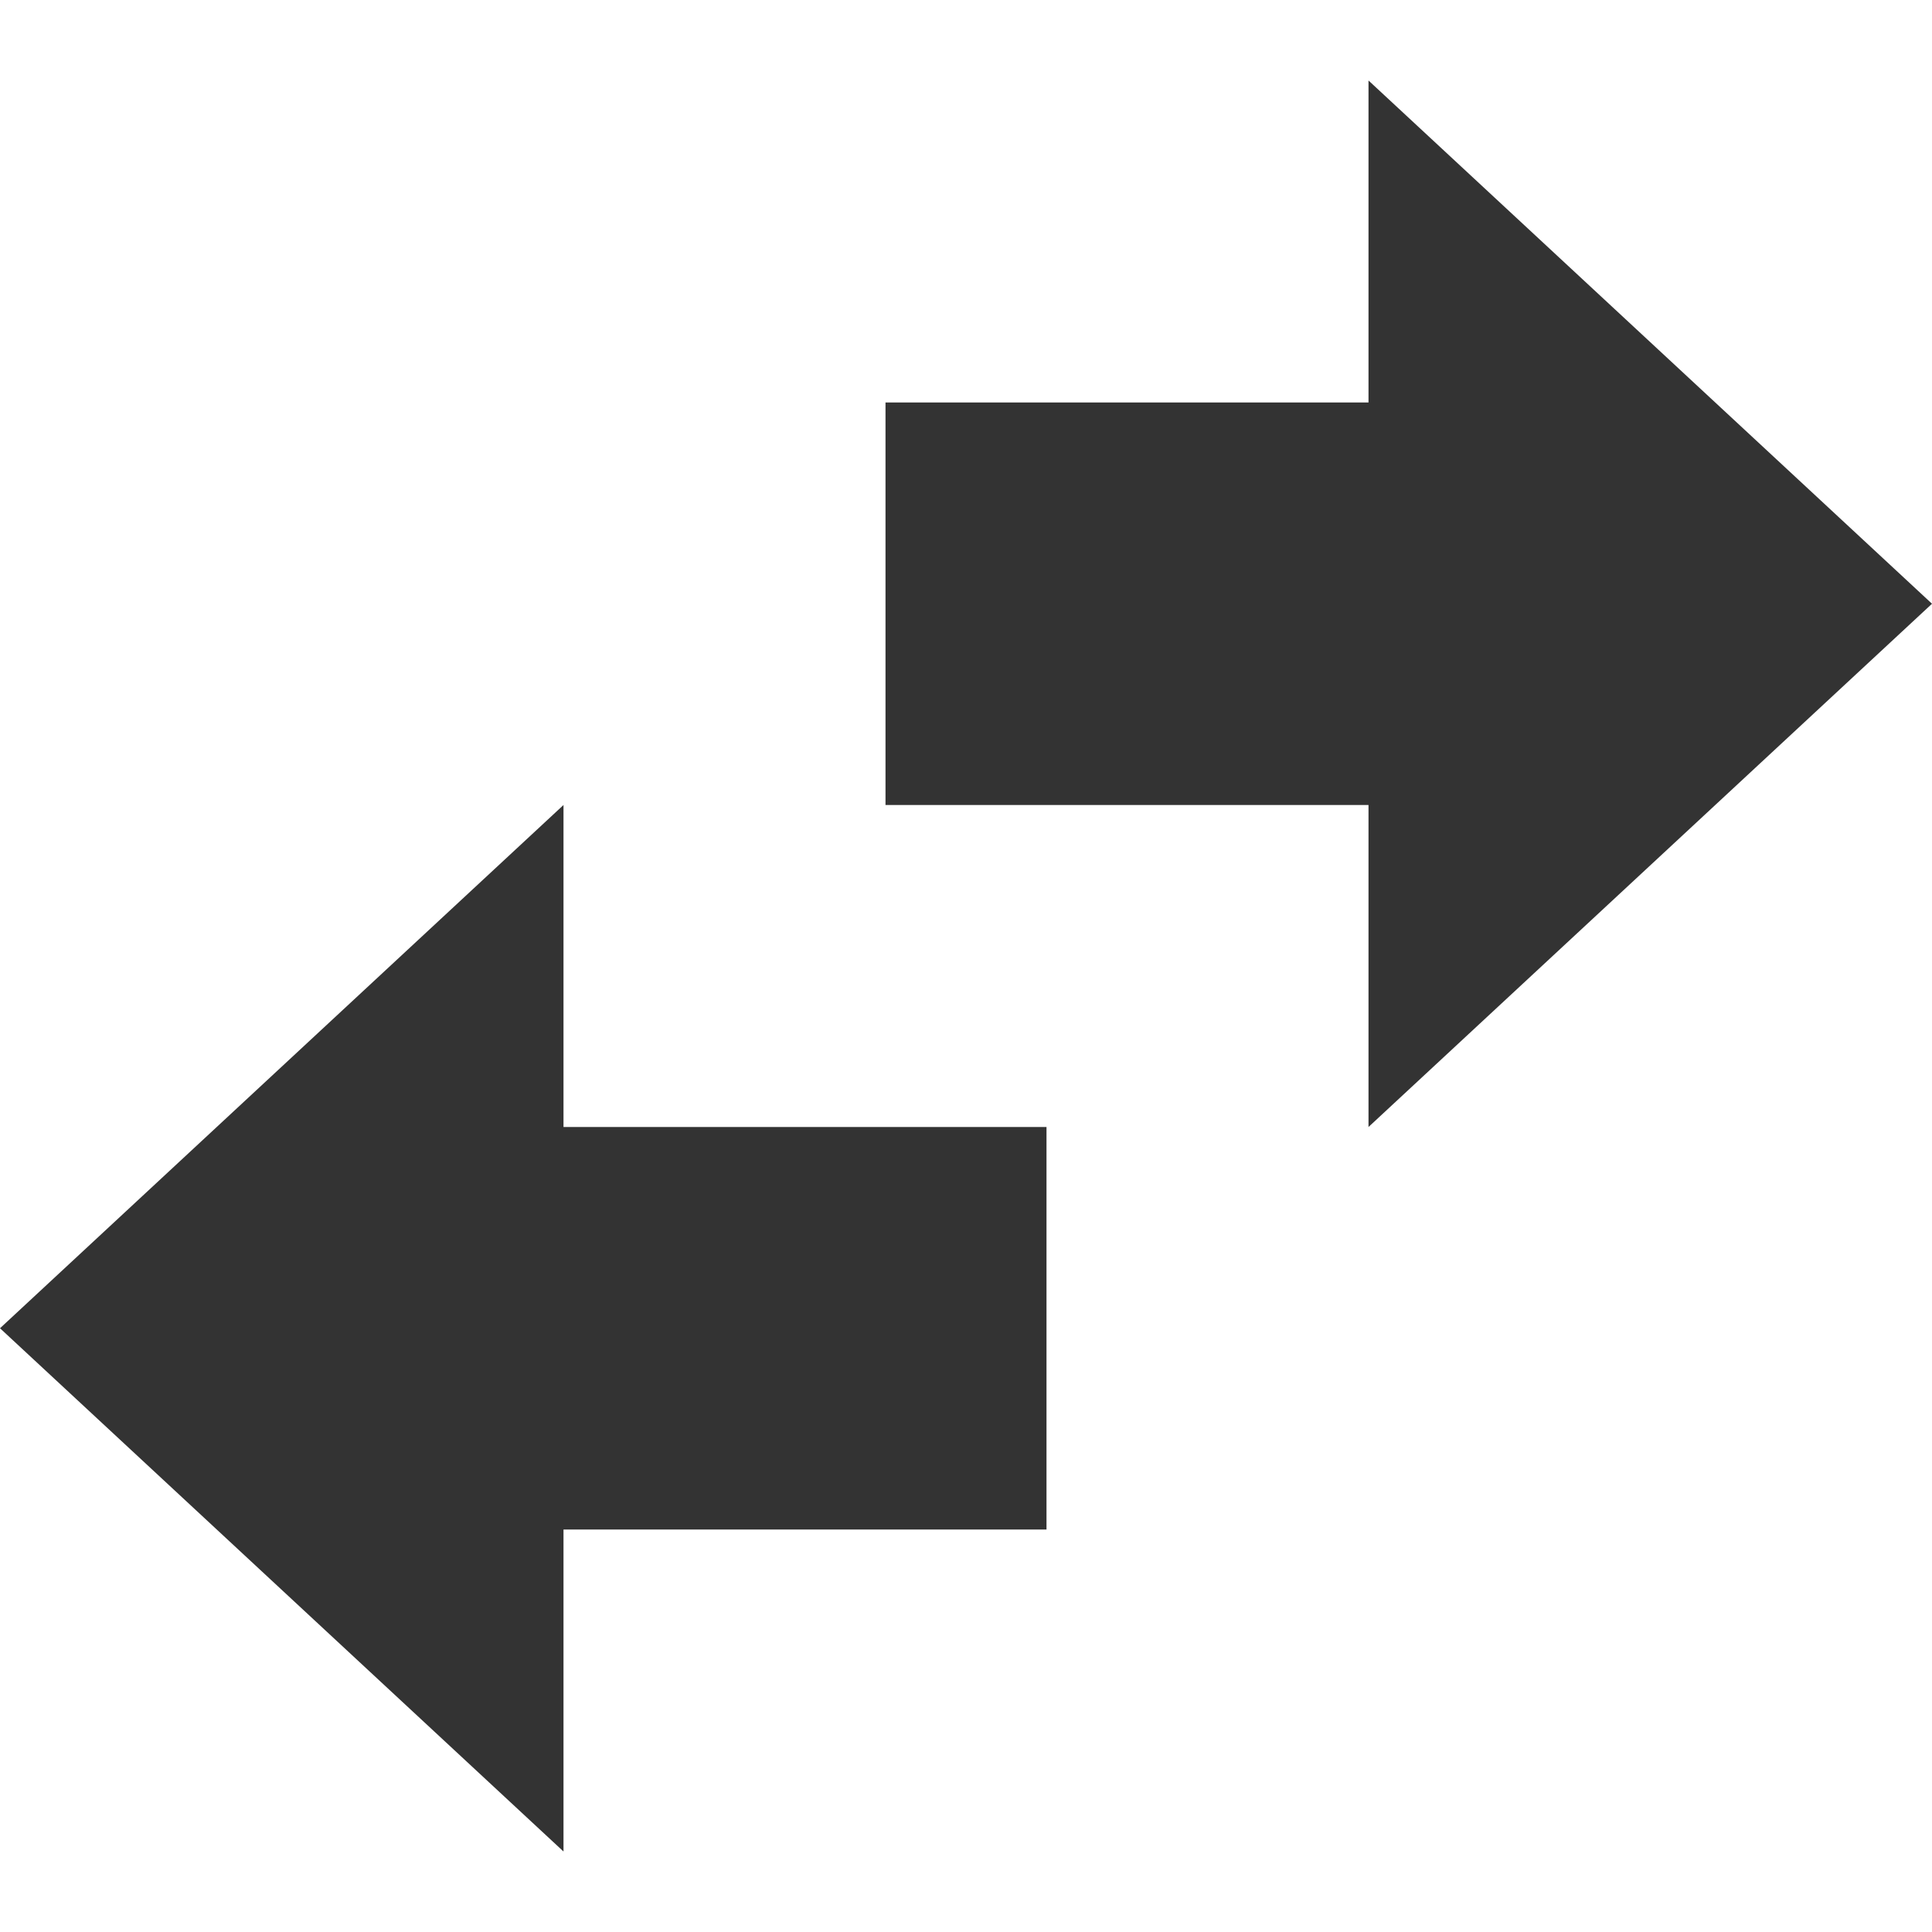 <?xml version="1.0" encoding="UTF-8"?><svg id="Layer_1" xmlns="http://www.w3.org/2000/svg" viewBox="0 0 24 24"><defs><style>.cls-1{fill:#333;}</style></defs><polygon class="cls-1" points="13 14 7 14 7 10 0 16.5 7 23 7 19 13 19 13 14"/><polygon class="cls-1" points="11 10 17 10 17 14 24 7.5 17 1 17 5 11 5 11 10"/></svg>